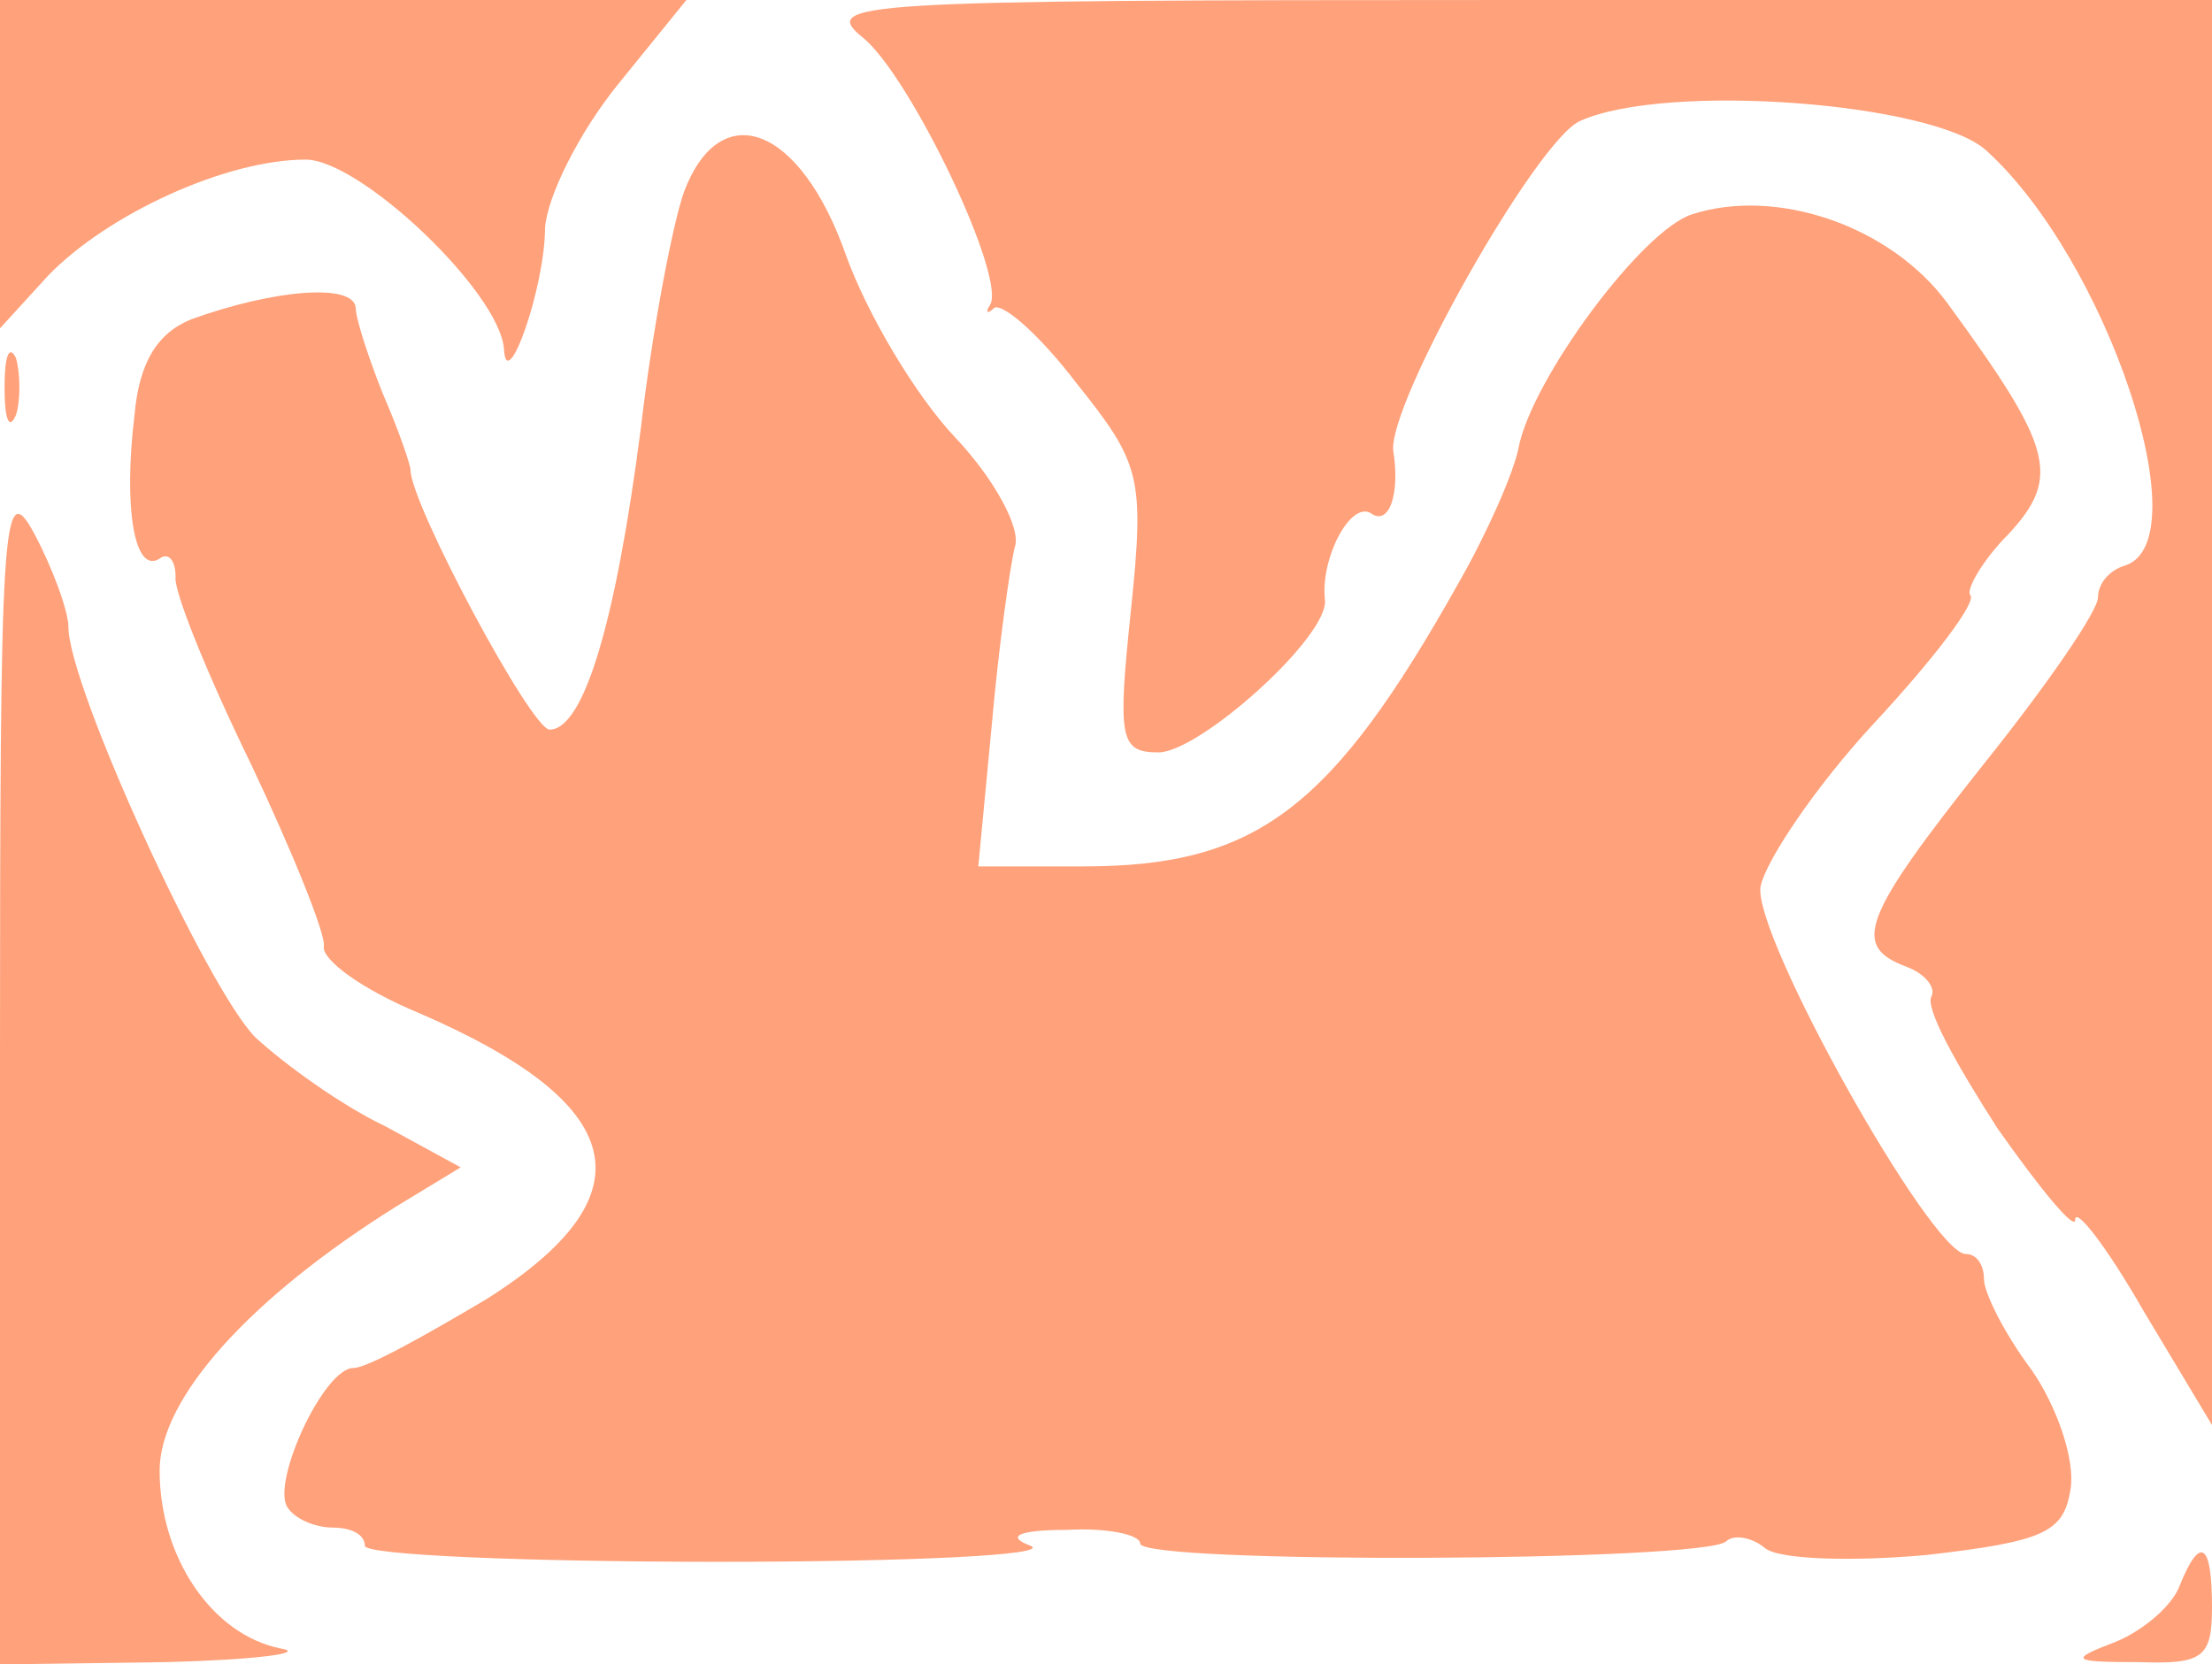 <?xml version="1.0" standalone="no"?>
<!DOCTYPE svg PUBLIC "-//W3C//DTD SVG 20010904//EN"
 "http://www.w3.org/TR/2001/REC-SVG-20010904/DTD/svg10.dtd">
<svg version="1.0" xmlns="http://www.w3.org/2000/svg"
 width="97pt" height="73pt" viewBox="0 0 97 73"
 preserveAspectRatio="xMidYMid meet">

<g transform="translate(0,73) scale(0.1,-0.1)"
fill="#FFA17A" stroke="none">
<path d="M0 658 l0 -72 21 23 c26 27 78 51 113 51 24 0 85 -58 87 -83 1 -21
18 27 18 53 1 14 15 42 32 63 l30 37 -150 0 -151 0 0 -72z"/>
<path d="M379 713 c21 -18 63 -106 55 -117 -2 -3 -1 -4 2 -1 4 2 20 -12 36
-33 28 -35 30 -41 24 -99 -6 -57 -5 -63 12 -63 18 0 75 51 73 67 -2 18 11 43
20 38 8 -6 13 8 10 27 -3 20 63 137 82 145 38 17 155 8 178 -13 53 -48 94
-171 61 -182 -7 -2 -12 -8 -12 -14 0 -6 -22 -38 -50 -73 -54 -68 -58 -80 -34
-89 8 -3 13 -9 11 -13 -3 -5 11 -30 29 -58 19 -27 34 -45 34 -40 0 6 14 -12
30 -40 l30 -50 0 313 0 312 -306 0 c-293 0 -305 -1 -285 -17z"/>
<path d="M300 646 c-5 -14 -14 -61 -19 -104 -11 -85 -25 -132 -40 -132 -8 0
-61 99 -61 114 0 2 -5 17 -12 33 -6 15 -12 33 -12 38 -1 11 -36 8 -72 -5 -15
-6 -23 -19 -25 -42 -5 -41 0 -70 11 -63 4 3 7 -1 7 -8 -1 -6 14 -43 33 -82 18
-38 33 -75 32 -80 -1 -6 17 -19 41 -29 93 -40 103 -80 30 -126 -27 -16 -52
-30 -58 -30 -13 0 -36 -50 -29 -61 3 -5 12 -9 20 -9 8 0 14 -3 14 -8 0 -4 70
-7 155 -7 85 0 146 3 137 7 -11 4 -6 7 16 7 17 1 32 -2 32 -6 0 -9 248 -8 257
1 3 3 11 2 17 -3 6 -5 38 -6 71 -3 52 6 60 10 63 29 2 13 -6 36 -17 52 -12 16
-21 34 -21 40 0 6 -3 11 -8 11 -15 0 -93 139 -90 161 2 11 24 44 50 72 26 28
45 53 42 56 -2 2 5 15 17 27 23 25 19 38 -27 101 -25 34 -75 51 -112 39 -22
-7 -70 -72 -76 -102 -2 -11 -14 -38 -26 -59 -56 -100 -89 -125 -165 -125 l-46
0 6 63 c3 34 8 69 10 77 3 8 -9 30 -26 48 -18 19 -39 55 -48 80 -20 57 -55 70
-71 28z"/>
<path d="M2 560 c0 -14 2 -19 5 -12 2 6 2 18 0 25 -3 6 -5 1 -5 -13z"/>
<path d="M0 263 l0 -263 73 1 c39 1 62 4 50 6 -30 6 -53 40 -53 78 0 32 40 76
104 116 l28 17 -33 18 c-19 9 -44 27 -57 39 -21 21 -82 154 -82 180 0 7 -7 26
-15 41 -14 26 -15 5 -15 -233z"/>
<path d="M956 35 c-3 -9 -16 -20 -28 -25 -21 -8 -20 -9 10 -9 28 -1 32 2 32
24 0 28 -5 32 -14 10z"/>
</g>
</svg>
